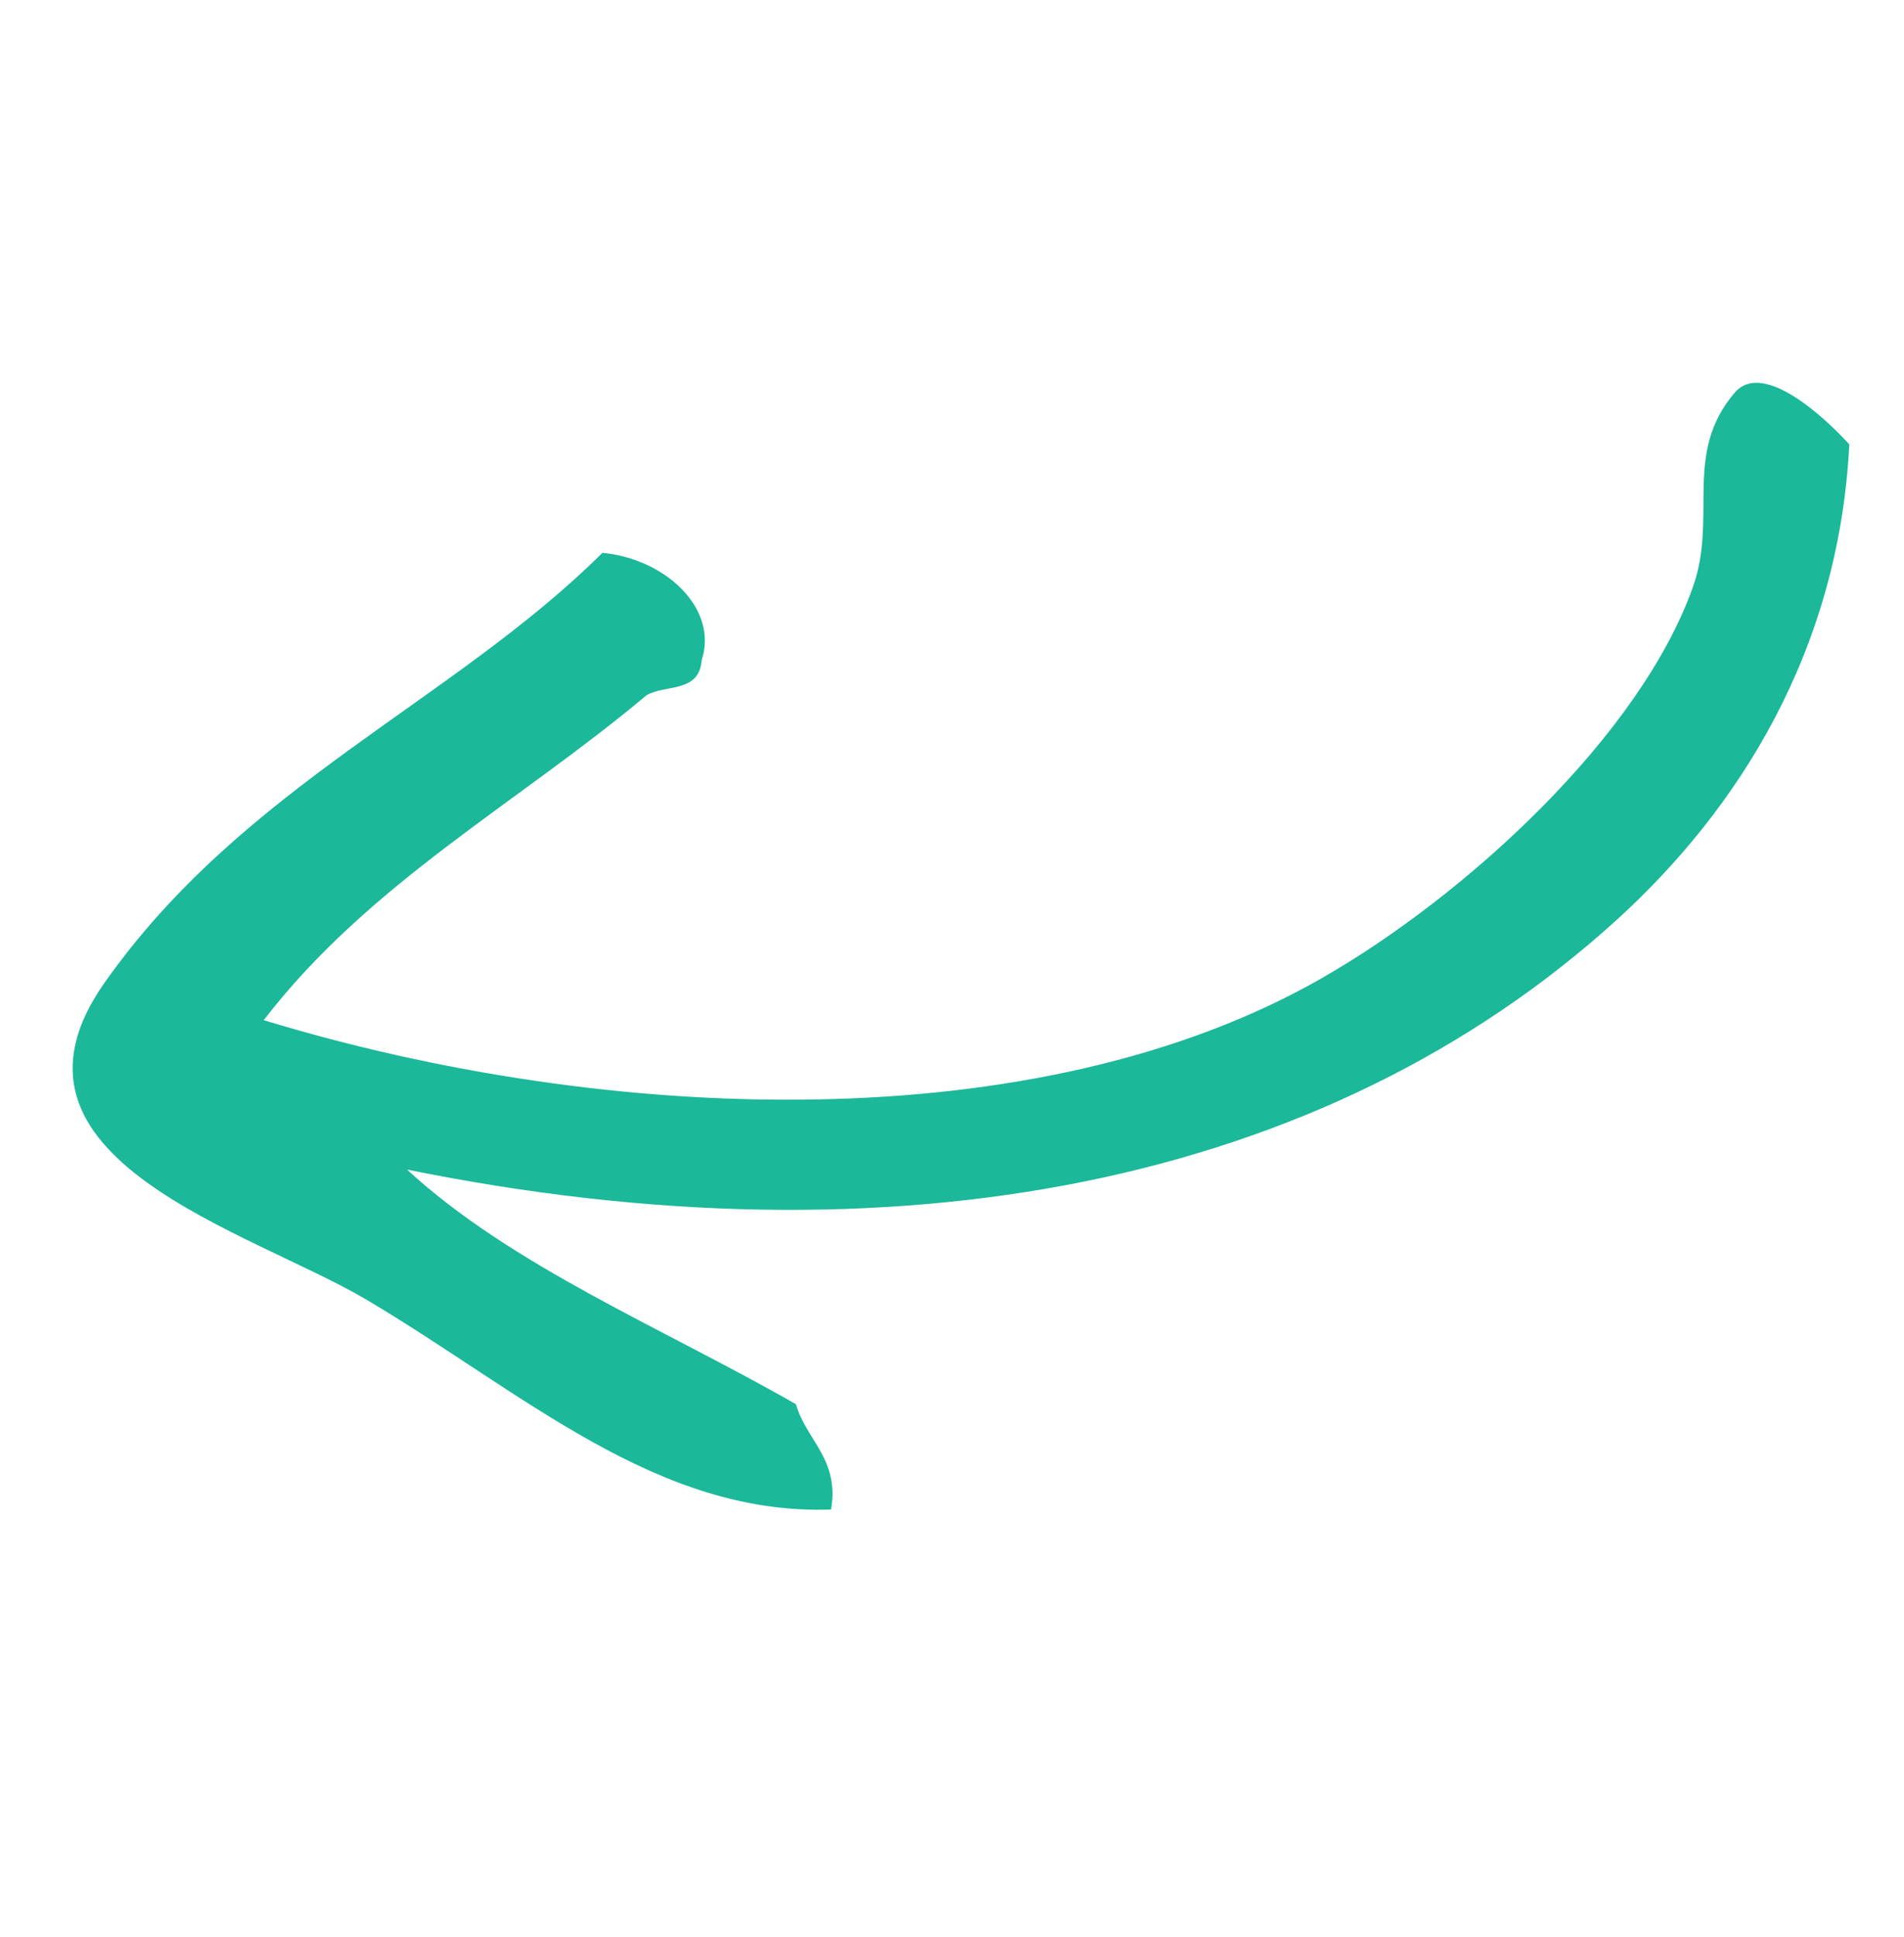 <?xml version="1.0" encoding="utf-8"?>
<!-- Generator: Adobe Illustrator 17.0.0, SVG Export Plug-In . SVG Version: 6.00 Build 0)  -->
<!DOCTYPE svg PUBLIC "-//W3C//DTD SVG 1.1//EN" "http://www.w3.org/Graphics/SVG/1.1/DTD/svg11.dtd">
<svg version="1.1" id="Layer_1" xmlns="http://www.w3.org/2000/svg" xmlns:xlink="http://www.w3.org/1999/xlink" x="0px" y="0px"
	 width="120px" height="122px" viewBox="0 0 120 122" enable-background="new 0 0 120 122" xml:space="preserve">
<path fill="#1BB899" d="M23.125,81.887c-7.348-4.359-24.335-8.89-16.551-19.961c8.707-12.387,21.974-17.749,31.394-27.102
	c4.024,0.386,7.315,3.545,6.254,6.759c-0.147,2.084-2.284,1.516-3.474,2.211c-8.074,6.78-17.462,11.814-24.129,20.468
	c21.638,6.588,48.77,7.623,66.707-2.657c8.989-5.146,20.032-15.207,23.373-24.637c1.574-4.438-0.662-8.404,2.652-12.256
	c1.774-2.022,5.659,1.579,7.202,3.285c-0.663,13.066-7.027,23.005-14.655,29.944C83.472,74.673,56.366,79.903,25.653,73.674
	c6.613,6.095,16.15,9.996,24.511,14.781c0.652,2.273,2.758,3.458,2.211,6.633C41.395,95.475,32.971,87.729,23.125,81.887z"/>
</svg>
